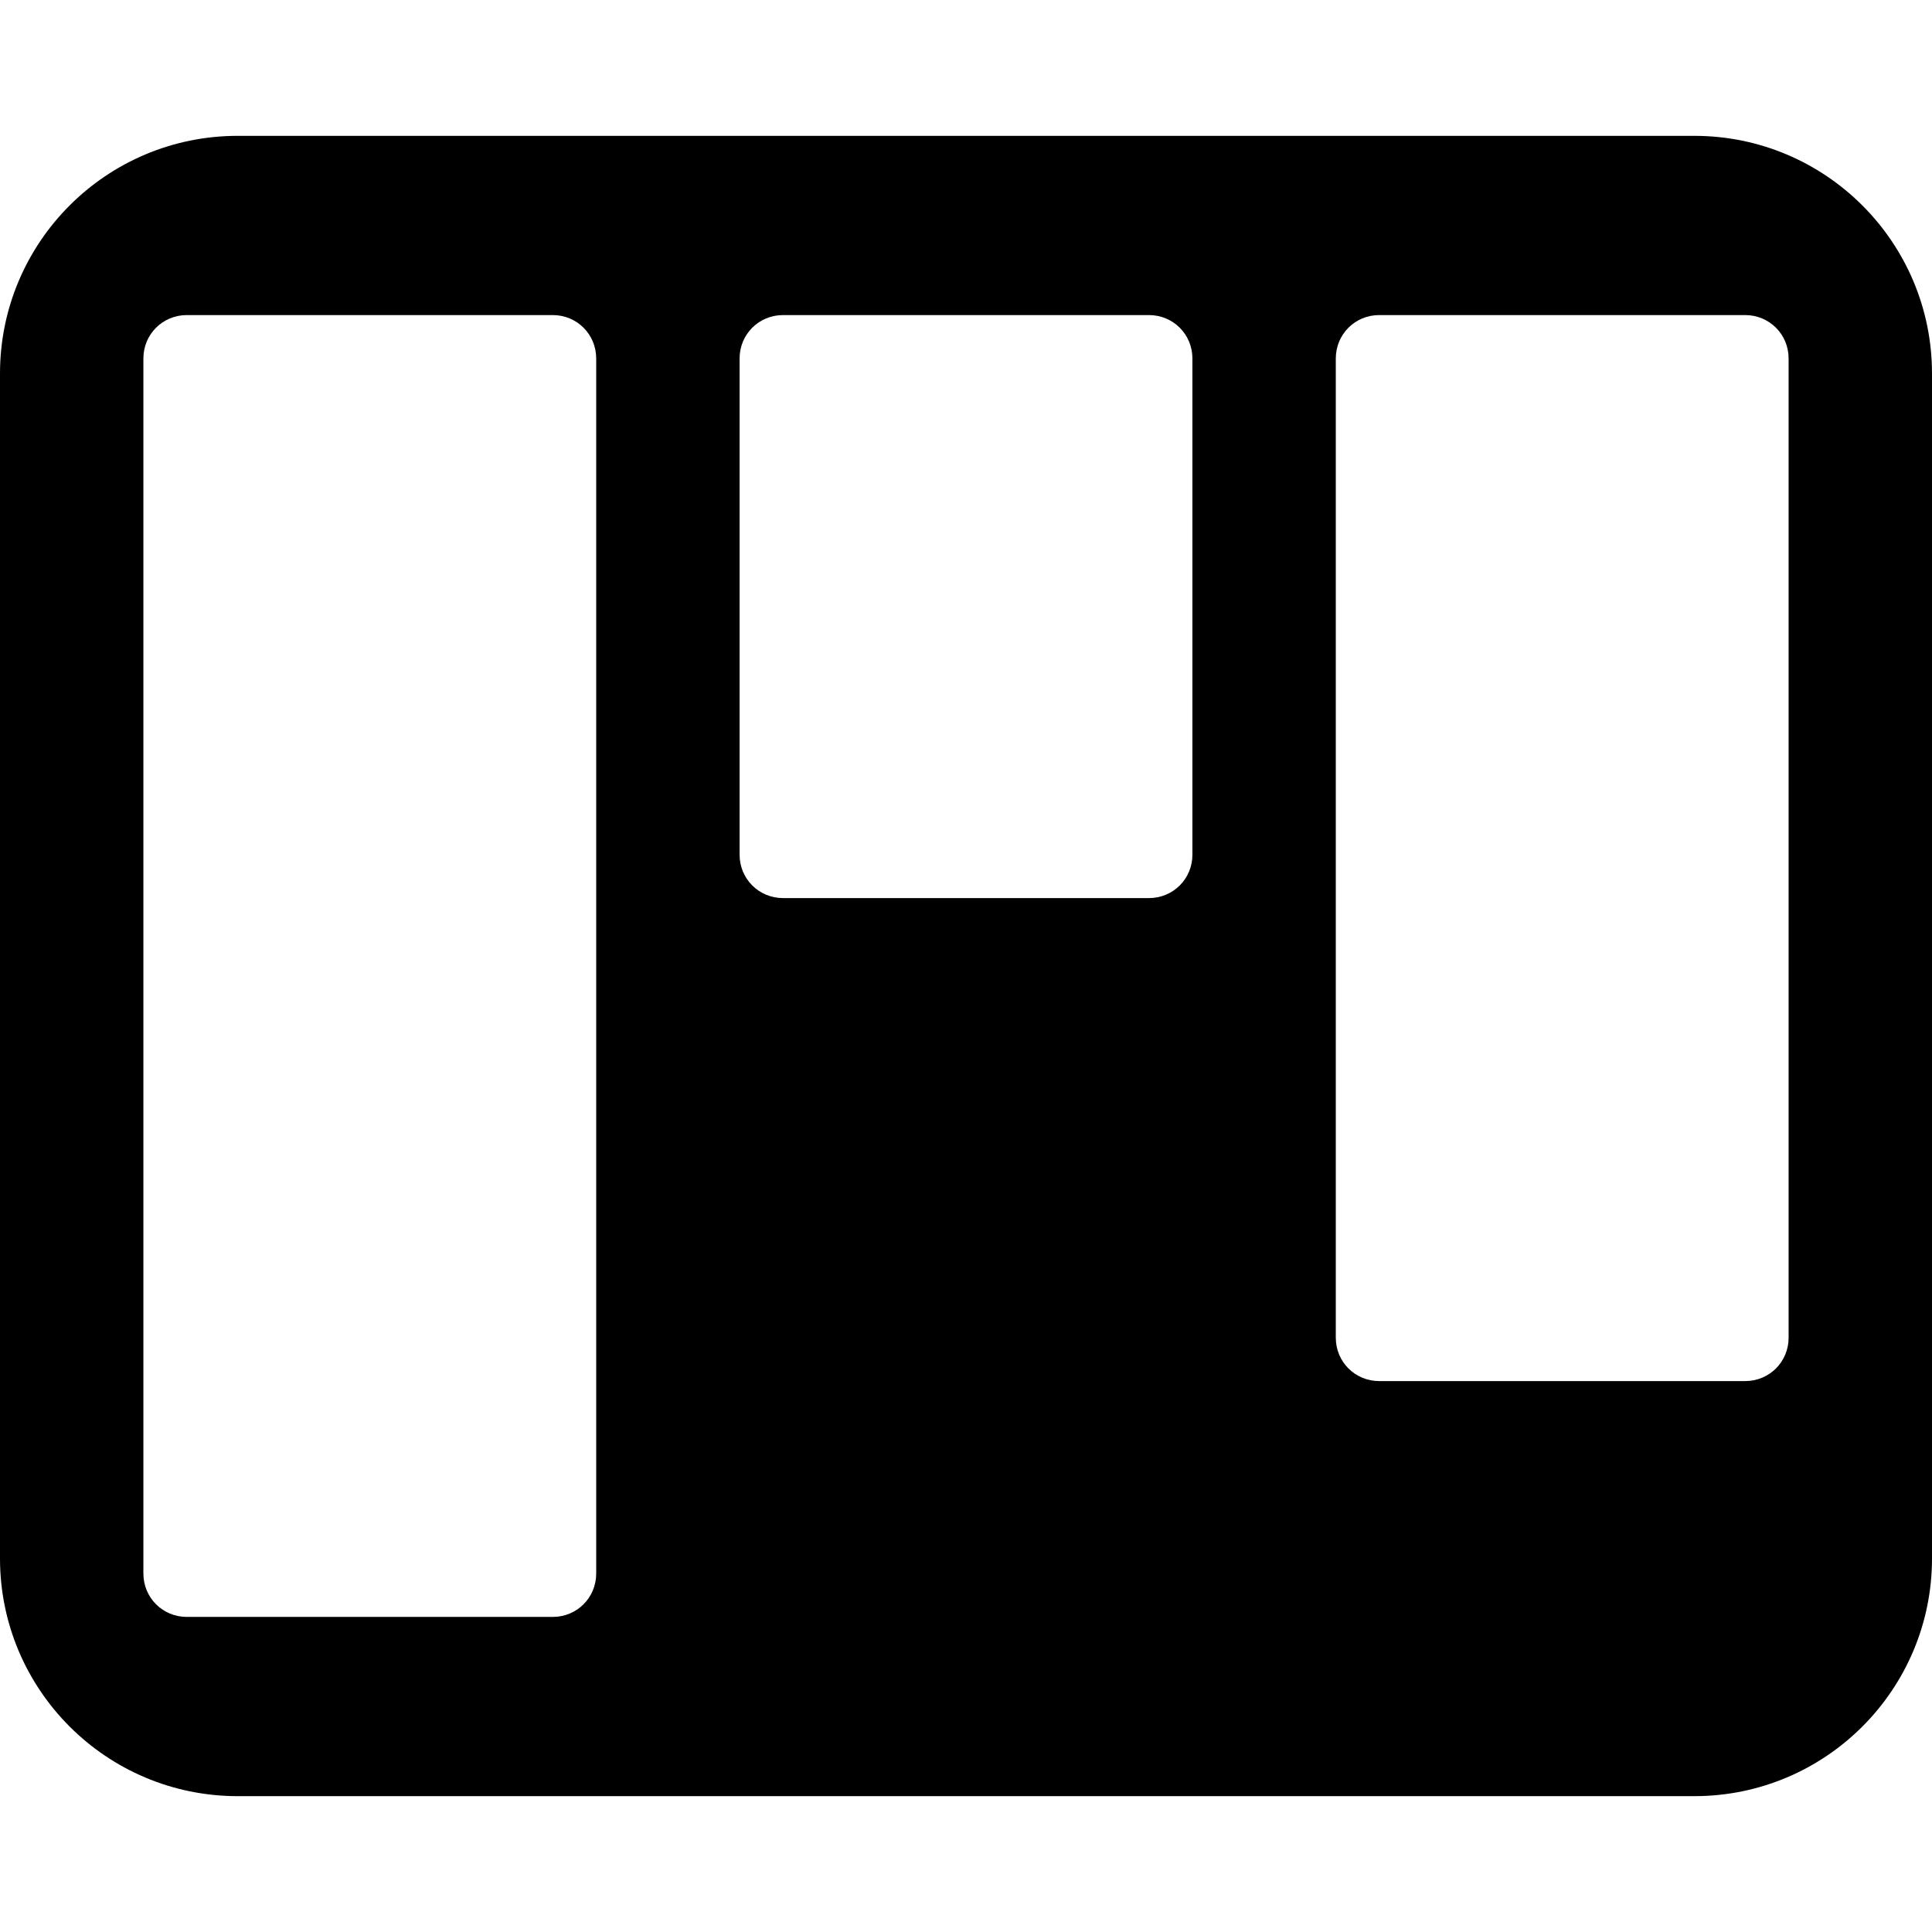 <svg xmlns="http://www.w3.org/2000/svg" viewBox="0 0 512 512"><path d="M449,36H63C28.2,36,0,64.2,0,99v314c0,34.8,28.2,63,63,63h386c34.8,0,63-28.2,63-63V99C512,64.2,483.8,36,449,36z M158,417 c0,6.4-5.1,11.5-11.5,11.5h-97c-6.4,0-11.5-5.1-11.5-11.5V95c0-6.4,5.1-11.5,11.5-11.5h97c6.4,0,11.5,5.1,11.5,11.5V417z M316,226.5 c0,6.4-5.1,11.5-11.5,11.5h-97c-6.4,0-11.5-5.1-11.5-11.5V95c0-6.4,5.1-11.5,11.5-11.5h97c6.4,0,11.5,5.1,11.5,11.5V226.5z M474,354.5c0,6.4-5.1,11.5-11.5,11.5h-97c-6.4,0-11.5-5.1-11.5-11.5V95c0-6.4,5.1-11.5,11.5-11.5h97c6.4,0,11.5,5.1,11.5,11.5 V354.5z"/></svg>

